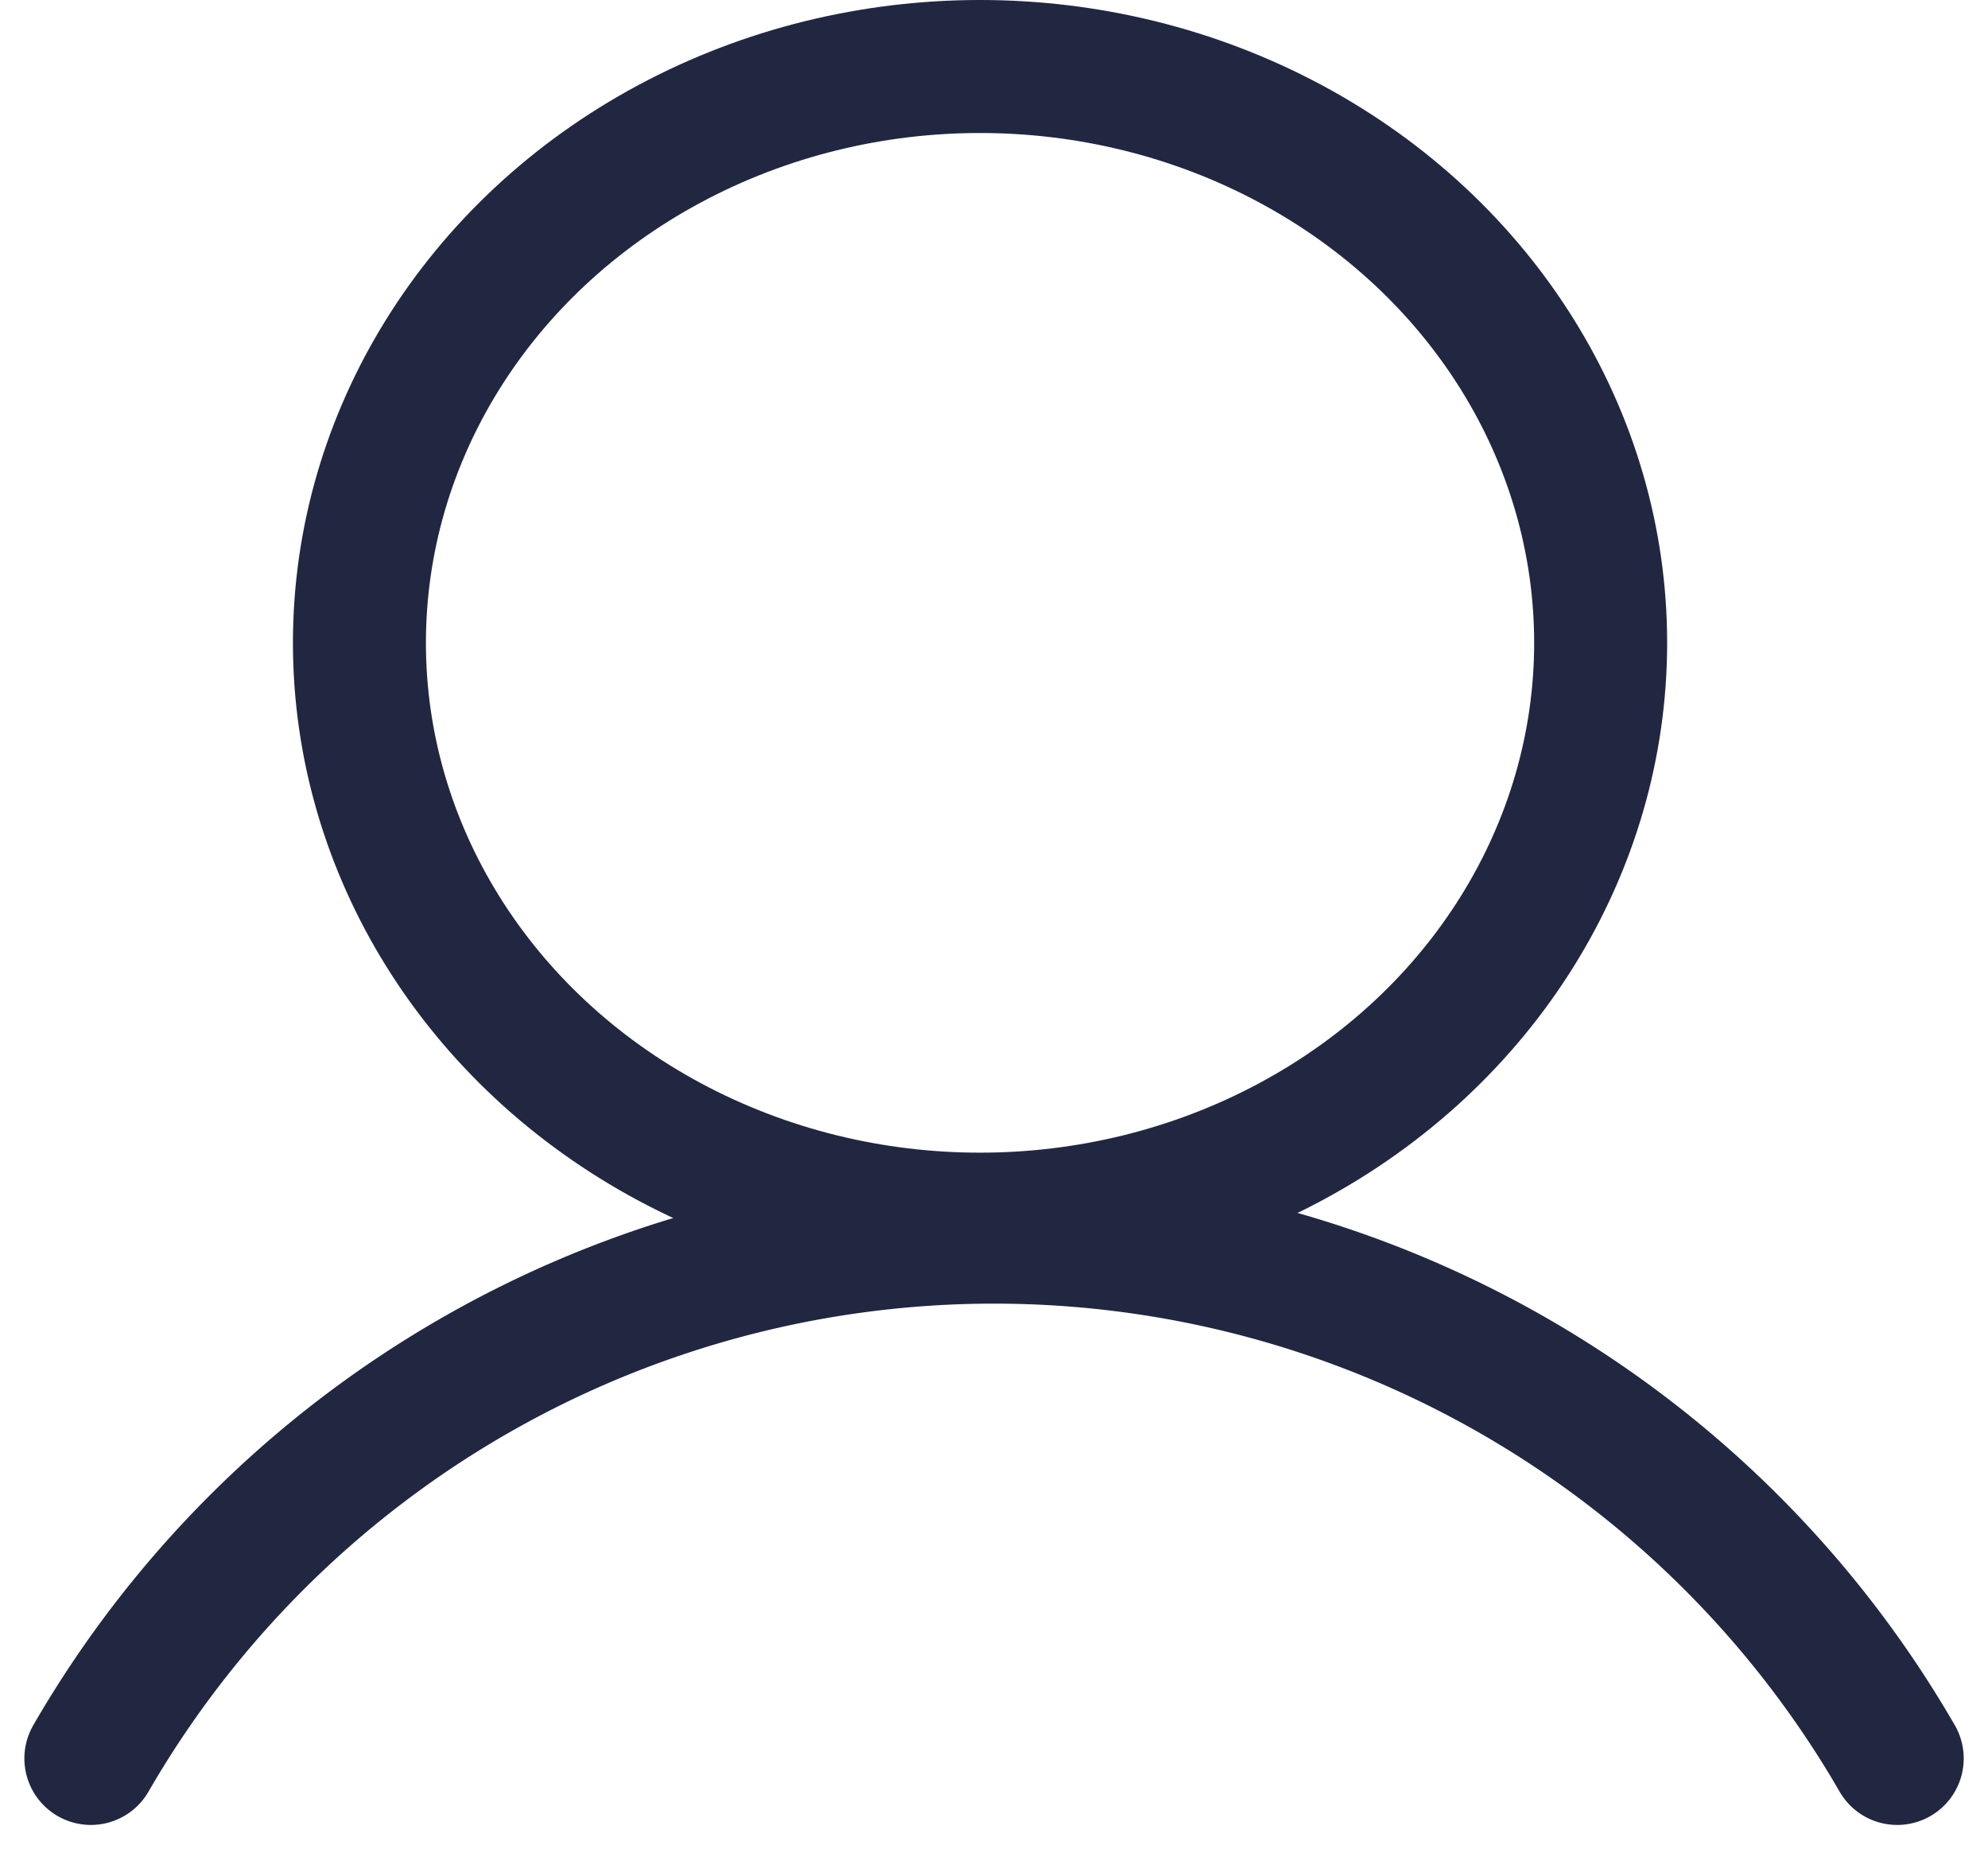 <svg xmlns="http://www.w3.org/2000/svg" width="22.423" height="20.857" viewBox="0 0 22.423 20.857">
    <ellipse id="Ellipse_1360" data-name="Ellipse 1360" cx="7" cy="6.5" rx="7" ry="6.5"
        transform="translate(4.054 0.75)" fill="none" stroke="#212741" stroke-miterlimit="10"
        stroke-width="1.5" />
    <path id="Path_28965" data-name="Path 28965" d="M30.989,165.88a11.765,11.765,0,0,1,20.374,0"
        transform="translate(-29.964 -146.048)" fill="none" stroke="#212741" stroke-linecap="round"
        stroke-linejoin="round" stroke-width="1.5" />
</svg>
  